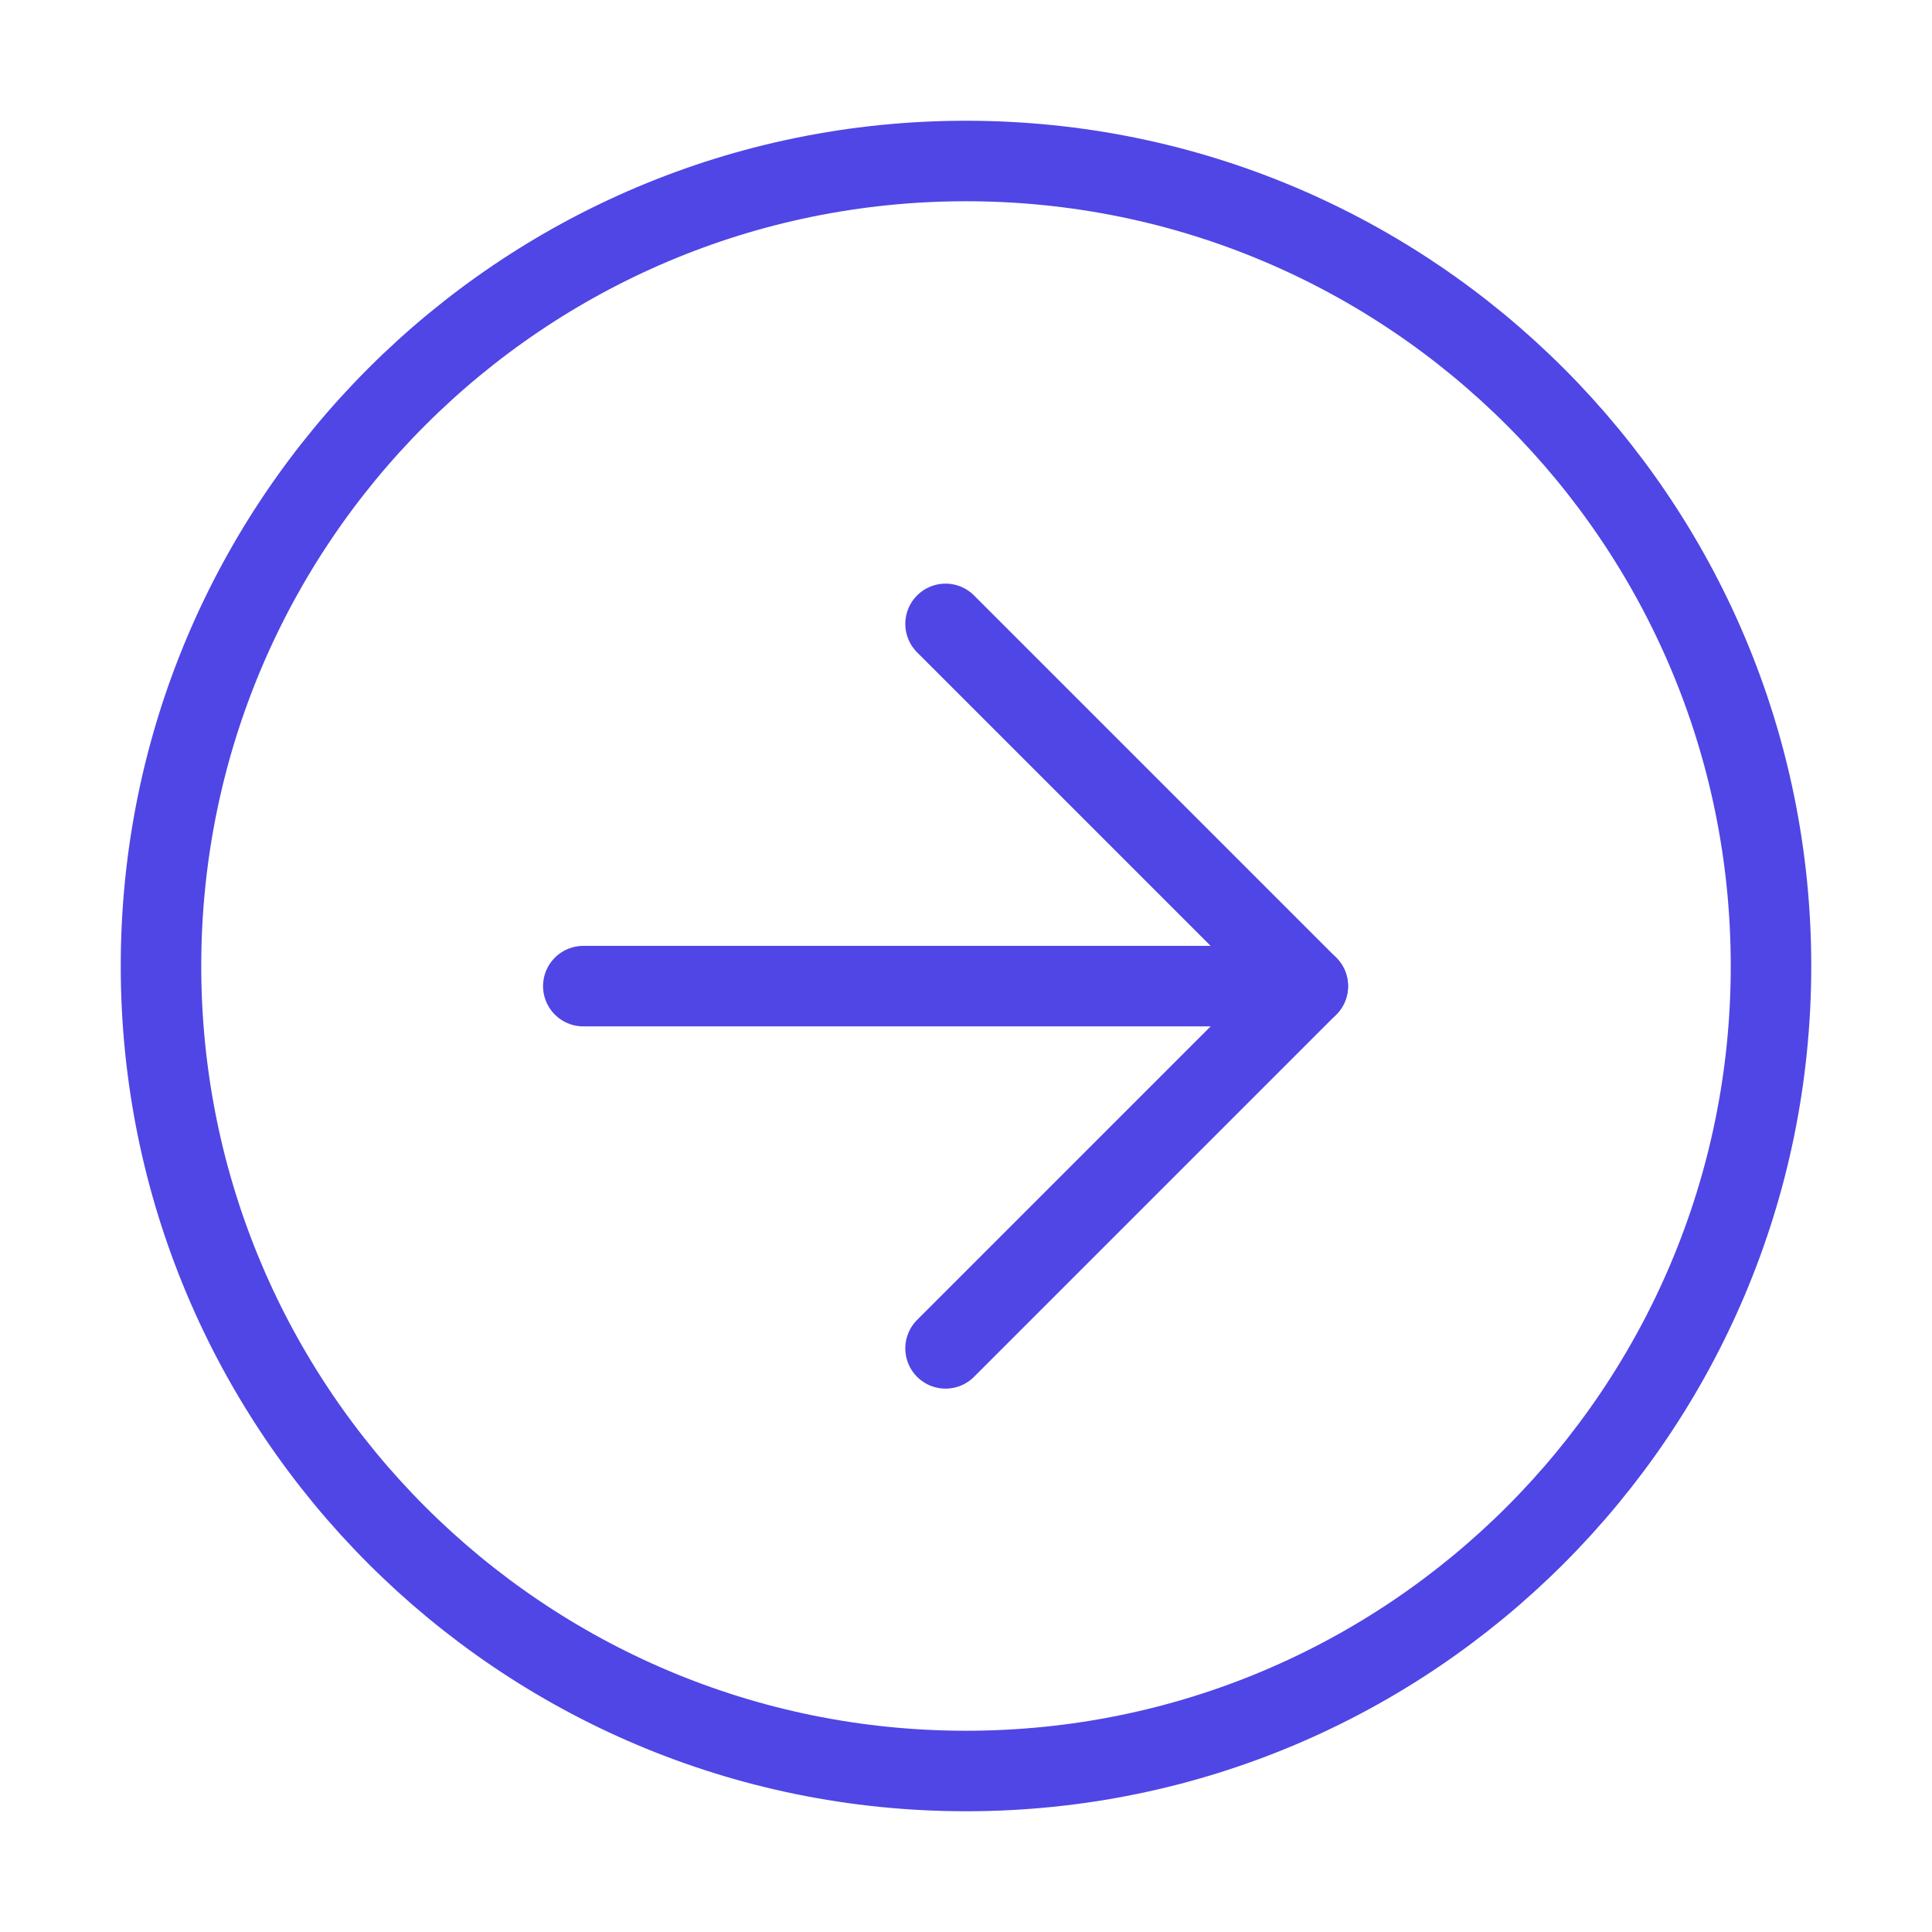 <?xml version="1.0" encoding="UTF-8"?>
<svg width="38" height="38" viewBox="0 0 48 48" fill="none" xmlns="http://www.w3.org/2000/svg">
  <path
    d="M24 44C35.046 44 44 35.046 44 24C44 12.954 35.046 4 24 4C12.954 4 4 12.954 4 24C4 35.046 12.954 44 24 44Z"
    fill="none" stroke="#4f46e5" stroke-width="2" stroke-linejoin="round"/>
  <path d="M14.492 24.5H32.492" stroke="#4f46e5" stroke-width="2" stroke-linecap="round" stroke-linejoin="round"/>
  <path d="M23.492 15.5L32.492 24.5L23.492 33.5" stroke="#4f46e5" stroke-width="2" stroke-linecap="round"
        stroke-linejoin="round"/>
</svg>
